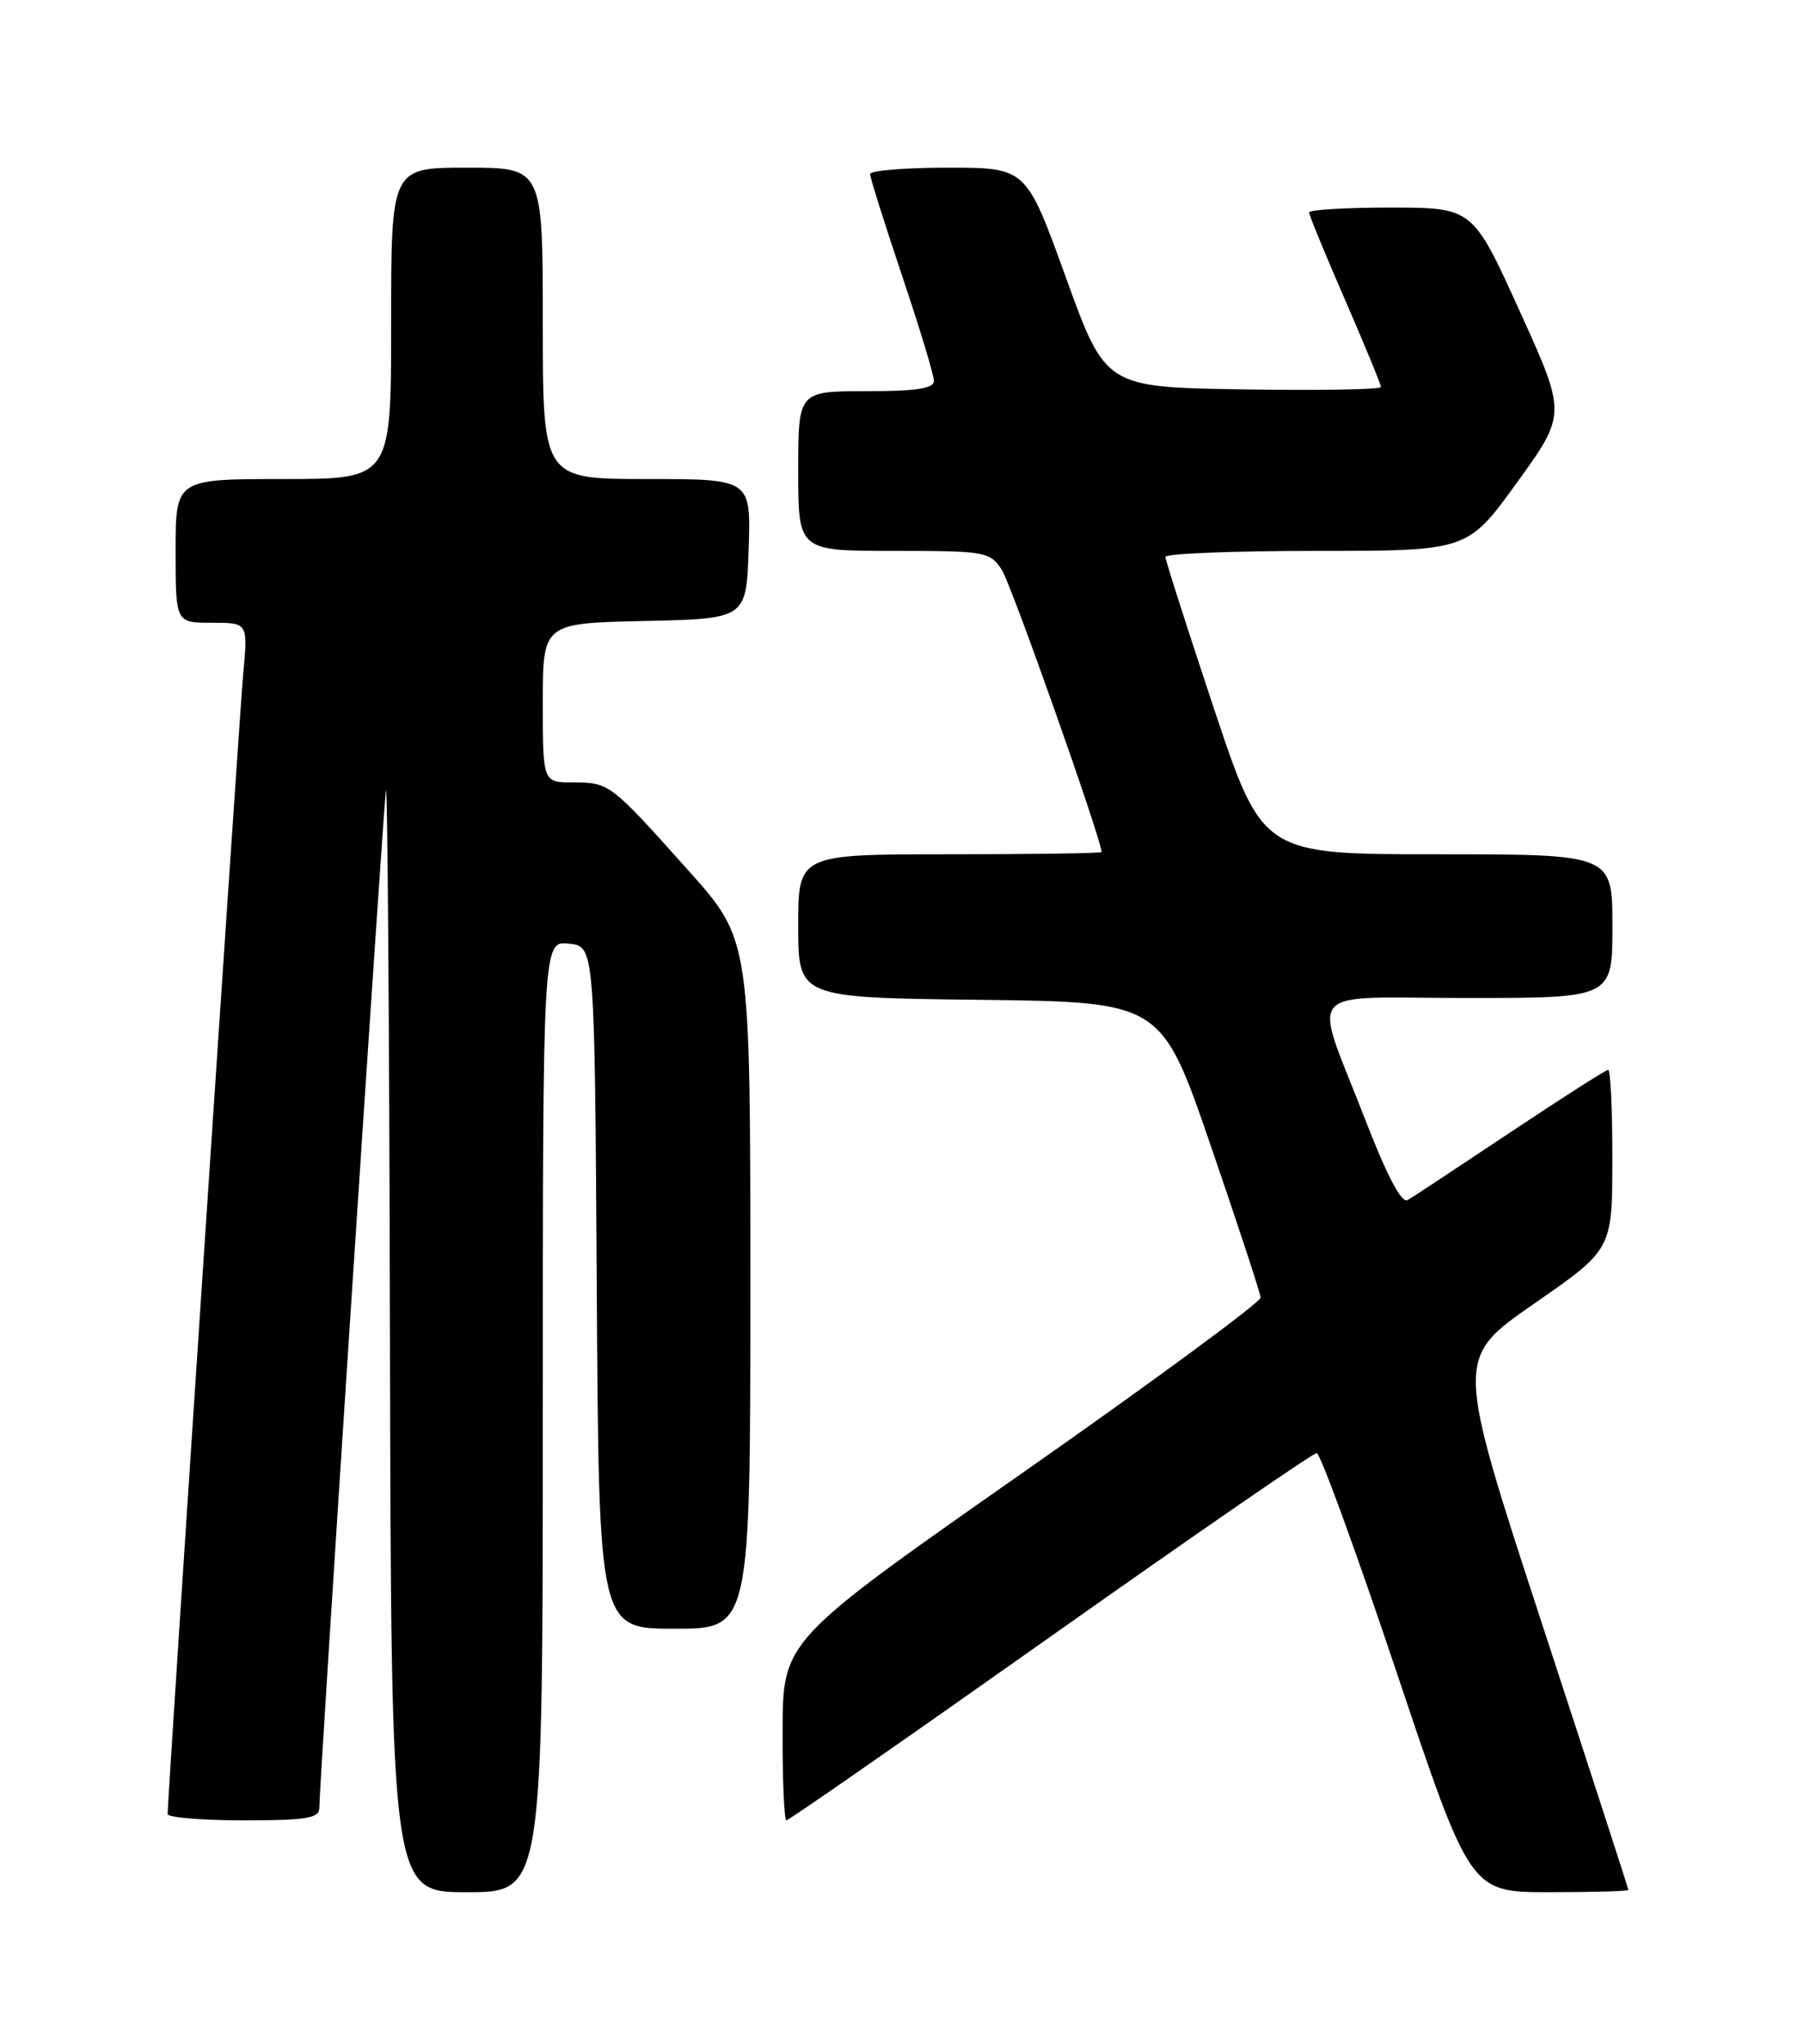 <?xml version="1.0" encoding="UTF-8" standalone="no"?>
<!DOCTYPE svg PUBLIC "-//W3C//DTD SVG 1.1//EN" "http://www.w3.org/Graphics/SVG/1.1/DTD/svg11.dtd" >
<svg xmlns="http://www.w3.org/2000/svg" xmlns:xlink="http://www.w3.org/1999/xlink" version="1.1" viewBox="0 0 226 256">
 <g >
 <path fill="currentColor"
d=" M 68.00 177.44 C 68.00 117.87 68.00 117.87 71.25 118.19 C 74.50 118.50 74.50 118.50 74.76 161.25 C 75.02 204.00 75.02 204.00 84.51 204.00 C 94.00 204.00 94.00 204.00 94.00 160.86 C 94.00 117.73 94.00 117.73 86.31 109.11 C 76.49 98.12 76.34 98.00 71.81 98.00 C 68.00 98.00 68.00 98.00 68.00 88.03 C 68.00 78.06 68.00 78.06 80.75 77.78 C 93.50 77.50 93.50 77.50 93.79 68.75 C 94.08 60.00 94.08 60.00 81.04 60.00 C 68.00 60.00 68.00 60.00 68.00 40.50 C 68.00 21.00 68.00 21.00 58.50 21.00 C 49.00 21.00 49.00 21.00 49.00 40.50 C 49.00 60.00 49.00 60.00 35.50 60.00 C 22.00 60.00 22.00 60.00 22.00 69.00 C 22.00 78.00 22.00 78.00 26.53 78.00 C 31.06 78.00 31.06 78.00 30.48 84.25 C 29.98 89.71 21.00 225.12 21.00 227.21 C 21.00 227.64 25.27 228.00 30.50 228.00 C 38.38 228.00 40.00 227.74 40.00 226.46 C 40.00 223.56 47.99 101.50 48.35 99.00 C 48.54 97.62 48.77 128.11 48.85 166.75 C 49.00 237.00 49.00 237.00 58.50 237.00 C 68.00 237.00 68.00 237.00 68.00 177.44 Z  M 204.00 236.72 C 204.00 236.57 199.12 221.52 193.15 203.29 C 182.31 170.14 182.31 170.14 192.14 163.32 C 201.98 156.50 201.98 156.50 201.99 145.25 C 202.00 139.06 201.76 134.00 201.47 134.00 C 201.18 134.00 195.67 137.52 189.22 141.82 C 182.77 146.12 176.98 149.94 176.35 150.31 C 175.60 150.76 173.79 147.35 171.09 140.38 C 164.40 123.11 162.83 125.00 183.89 125.00 C 202.00 125.00 202.00 125.00 202.00 116.00 C 202.00 107.00 202.00 107.00 180.08 107.00 C 158.17 107.00 158.17 107.00 152.08 88.75 C 148.74 78.71 146.00 70.16 146.00 69.75 C 146.00 69.34 154.52 69.00 164.93 69.00 C 183.86 69.00 183.86 69.00 190.05 60.43 C 196.24 51.86 196.24 51.86 190.37 38.94 C 184.50 26.01 184.50 26.01 174.25 26.00 C 168.61 26.00 164.00 26.27 164.00 26.61 C 164.00 26.94 166.03 31.87 168.50 37.55 C 170.97 43.24 173.00 48.15 173.00 48.47 C 173.00 48.79 165.24 48.92 155.75 48.77 C 138.50 48.50 138.50 48.50 133.53 34.75 C 128.56 21.00 128.56 21.00 118.78 21.00 C 113.40 21.00 109.00 21.36 109.00 21.80 C 109.00 22.24 110.80 27.95 113.00 34.50 C 115.20 41.05 117.00 46.99 117.00 47.70 C 117.00 48.66 114.80 49.00 108.50 49.00 C 100.00 49.00 100.00 49.00 100.00 59.00 C 100.00 69.00 100.00 69.00 111.98 69.00 C 123.47 69.00 124.02 69.10 125.50 71.37 C 126.68 73.15 138.00 105.19 138.00 106.72 C 138.00 106.87 129.45 107.00 119.00 107.00 C 100.00 107.00 100.00 107.00 100.00 115.98 C 100.00 124.96 100.00 124.96 122.75 125.23 C 145.50 125.50 145.50 125.50 151.68 143.50 C 155.08 153.40 157.89 161.96 157.93 162.52 C 157.97 163.08 144.52 172.98 128.04 184.52 C 98.08 205.50 98.08 205.50 98.04 216.75 C 98.02 222.94 98.24 228.00 98.52 228.00 C 98.81 228.00 113.69 217.65 131.59 205.00 C 149.48 192.35 164.49 182.00 164.95 182.00 C 165.40 182.00 169.91 194.38 174.98 209.50 C 184.20 237.00 184.20 237.00 194.10 237.00 C 199.54 237.00 204.00 236.87 204.00 236.72 Z "/>
</g>
</svg>